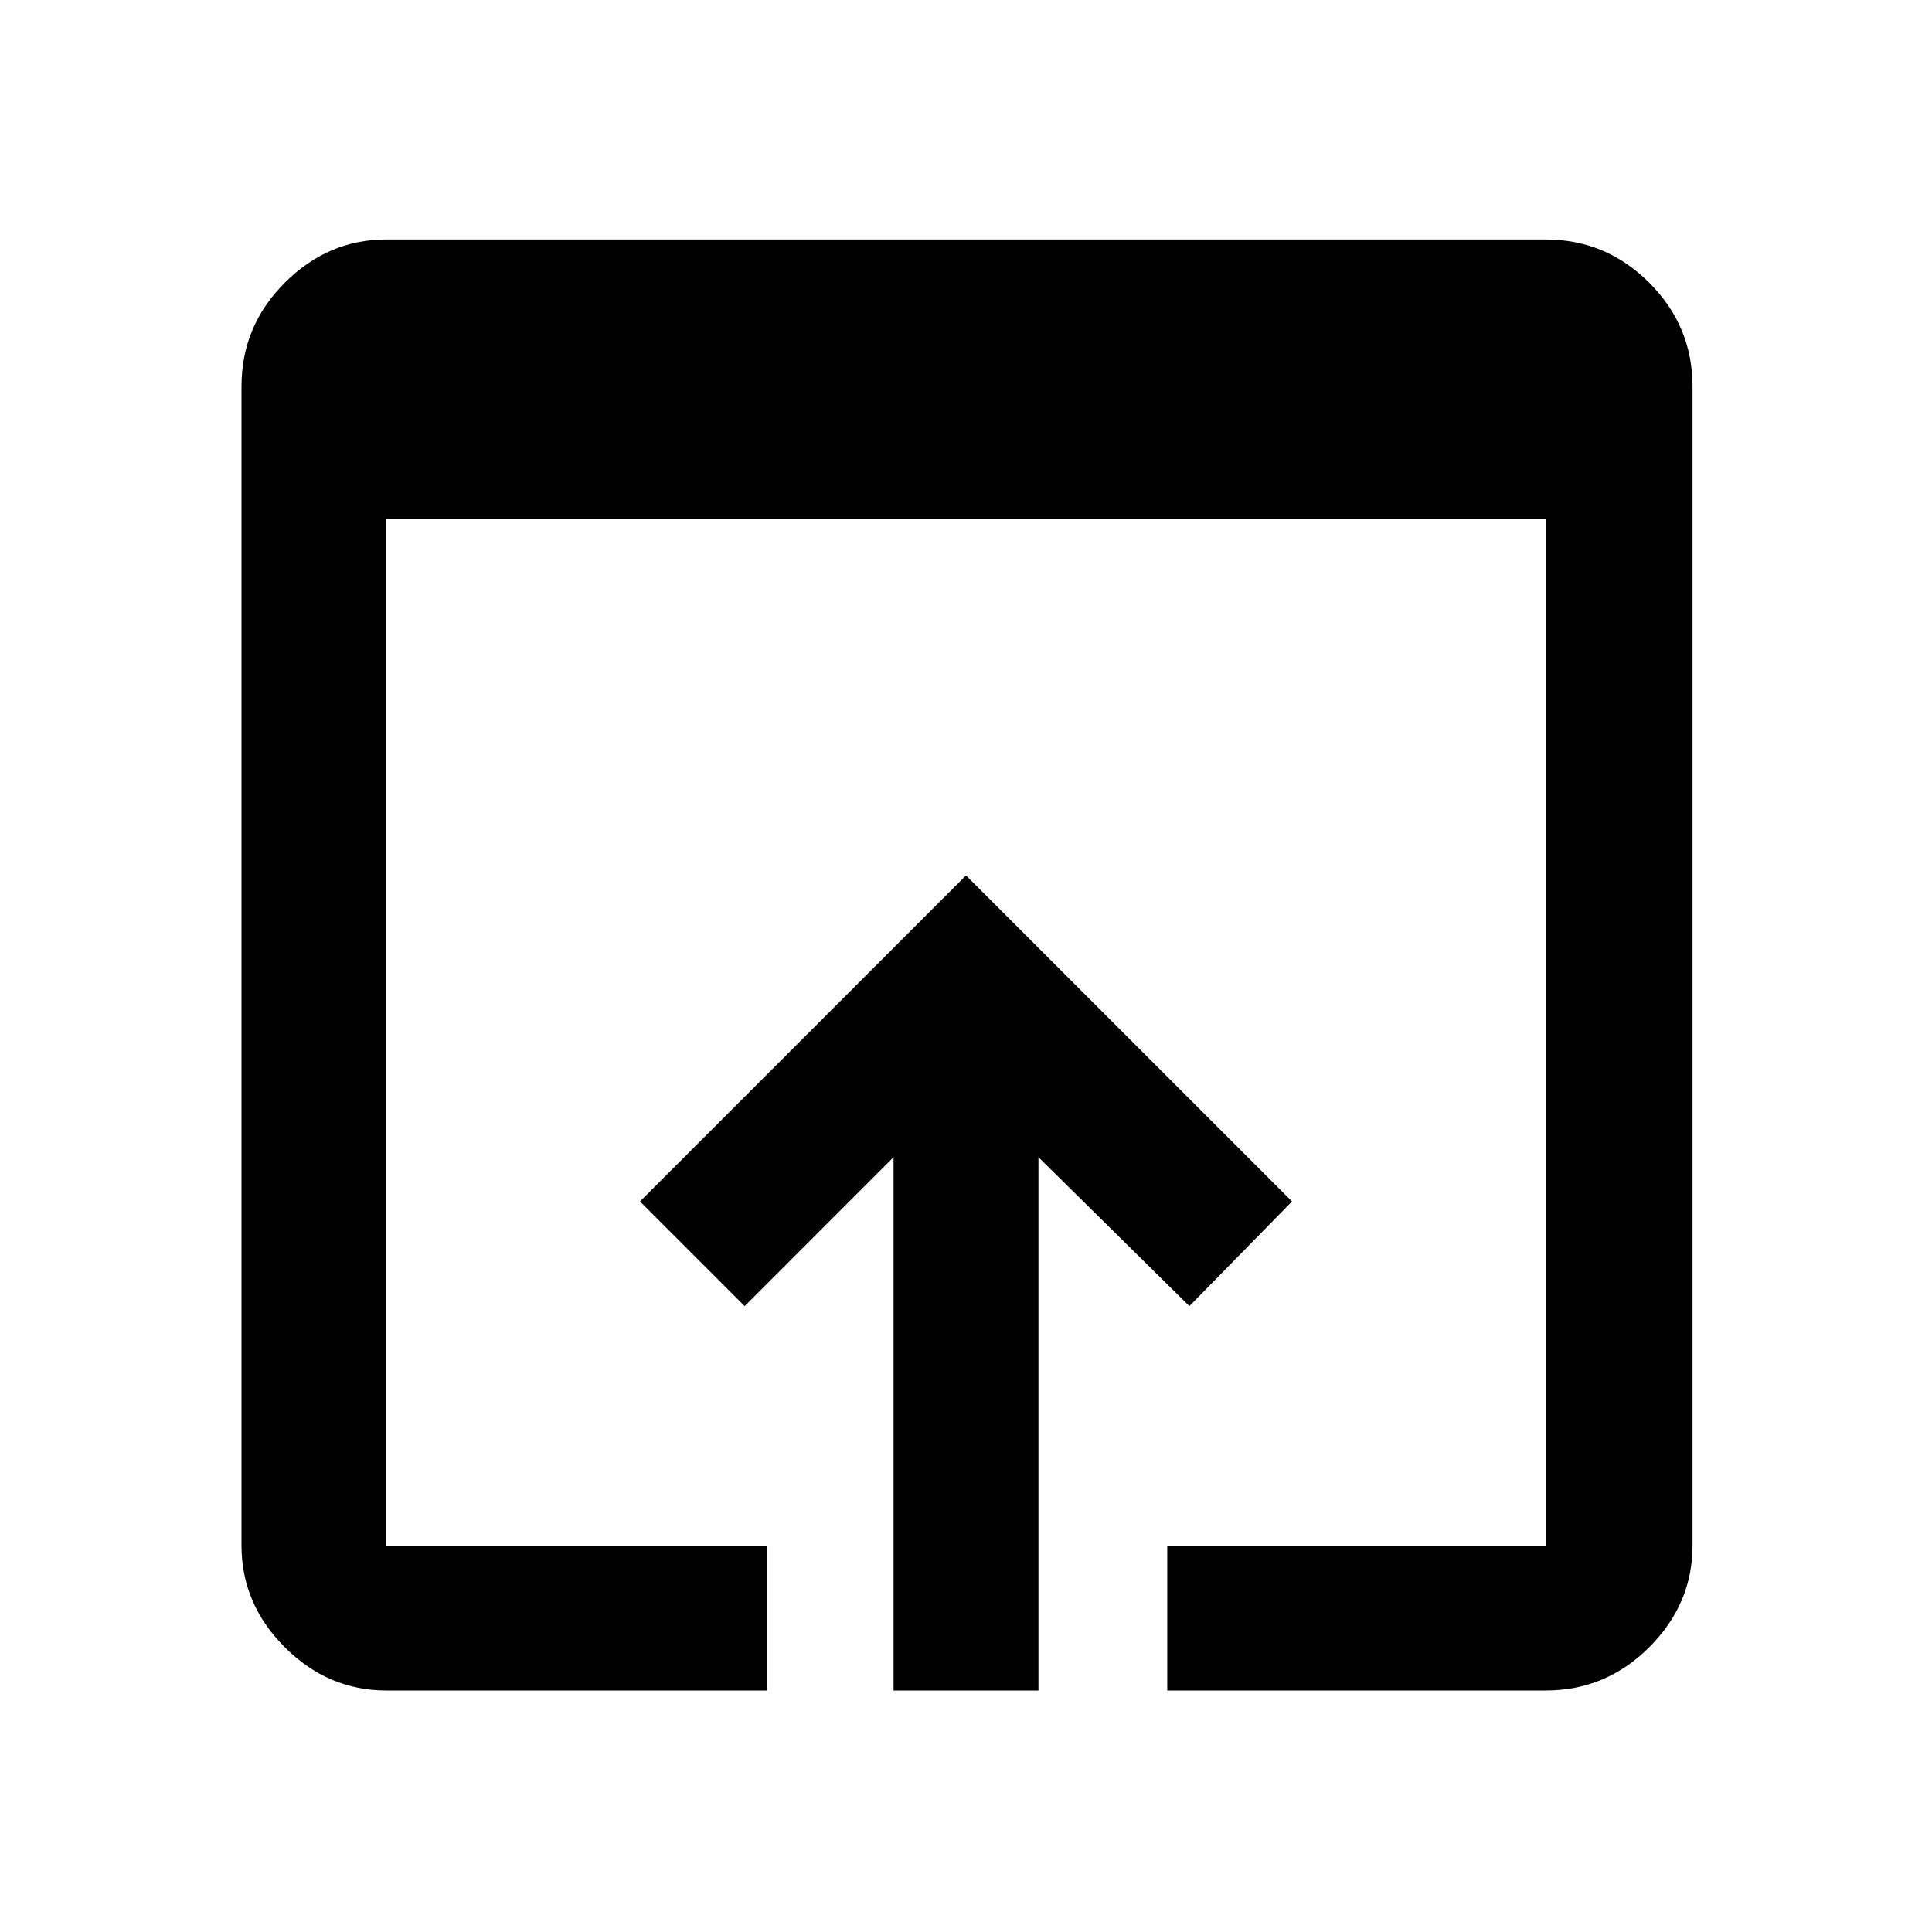 <svg xmlns="http://www.w3.org/2000/svg" height="40" width="40"><path d="M18.5 35V23.958L15.417 27.042L13.25 24.875L20 18.125L26.75 24.875L24.625 27.042L21.5 23.958V35ZM24.167 32H32Q32 32 32 32Q32 32 32 32V10.75H8V32Q8 32 8 32Q8 32 8 32H15.875V35H8Q6.792 35 5.896 34.104Q5 33.208 5 32V8Q5 6.75 5.896 5.854Q6.792 4.958 8 4.958H32Q33.25 4.958 34.146 5.854Q35.042 6.75 35.042 8V32Q35.042 33.208 34.146 34.104Q33.25 35 32 35H24.167Z"/></svg>